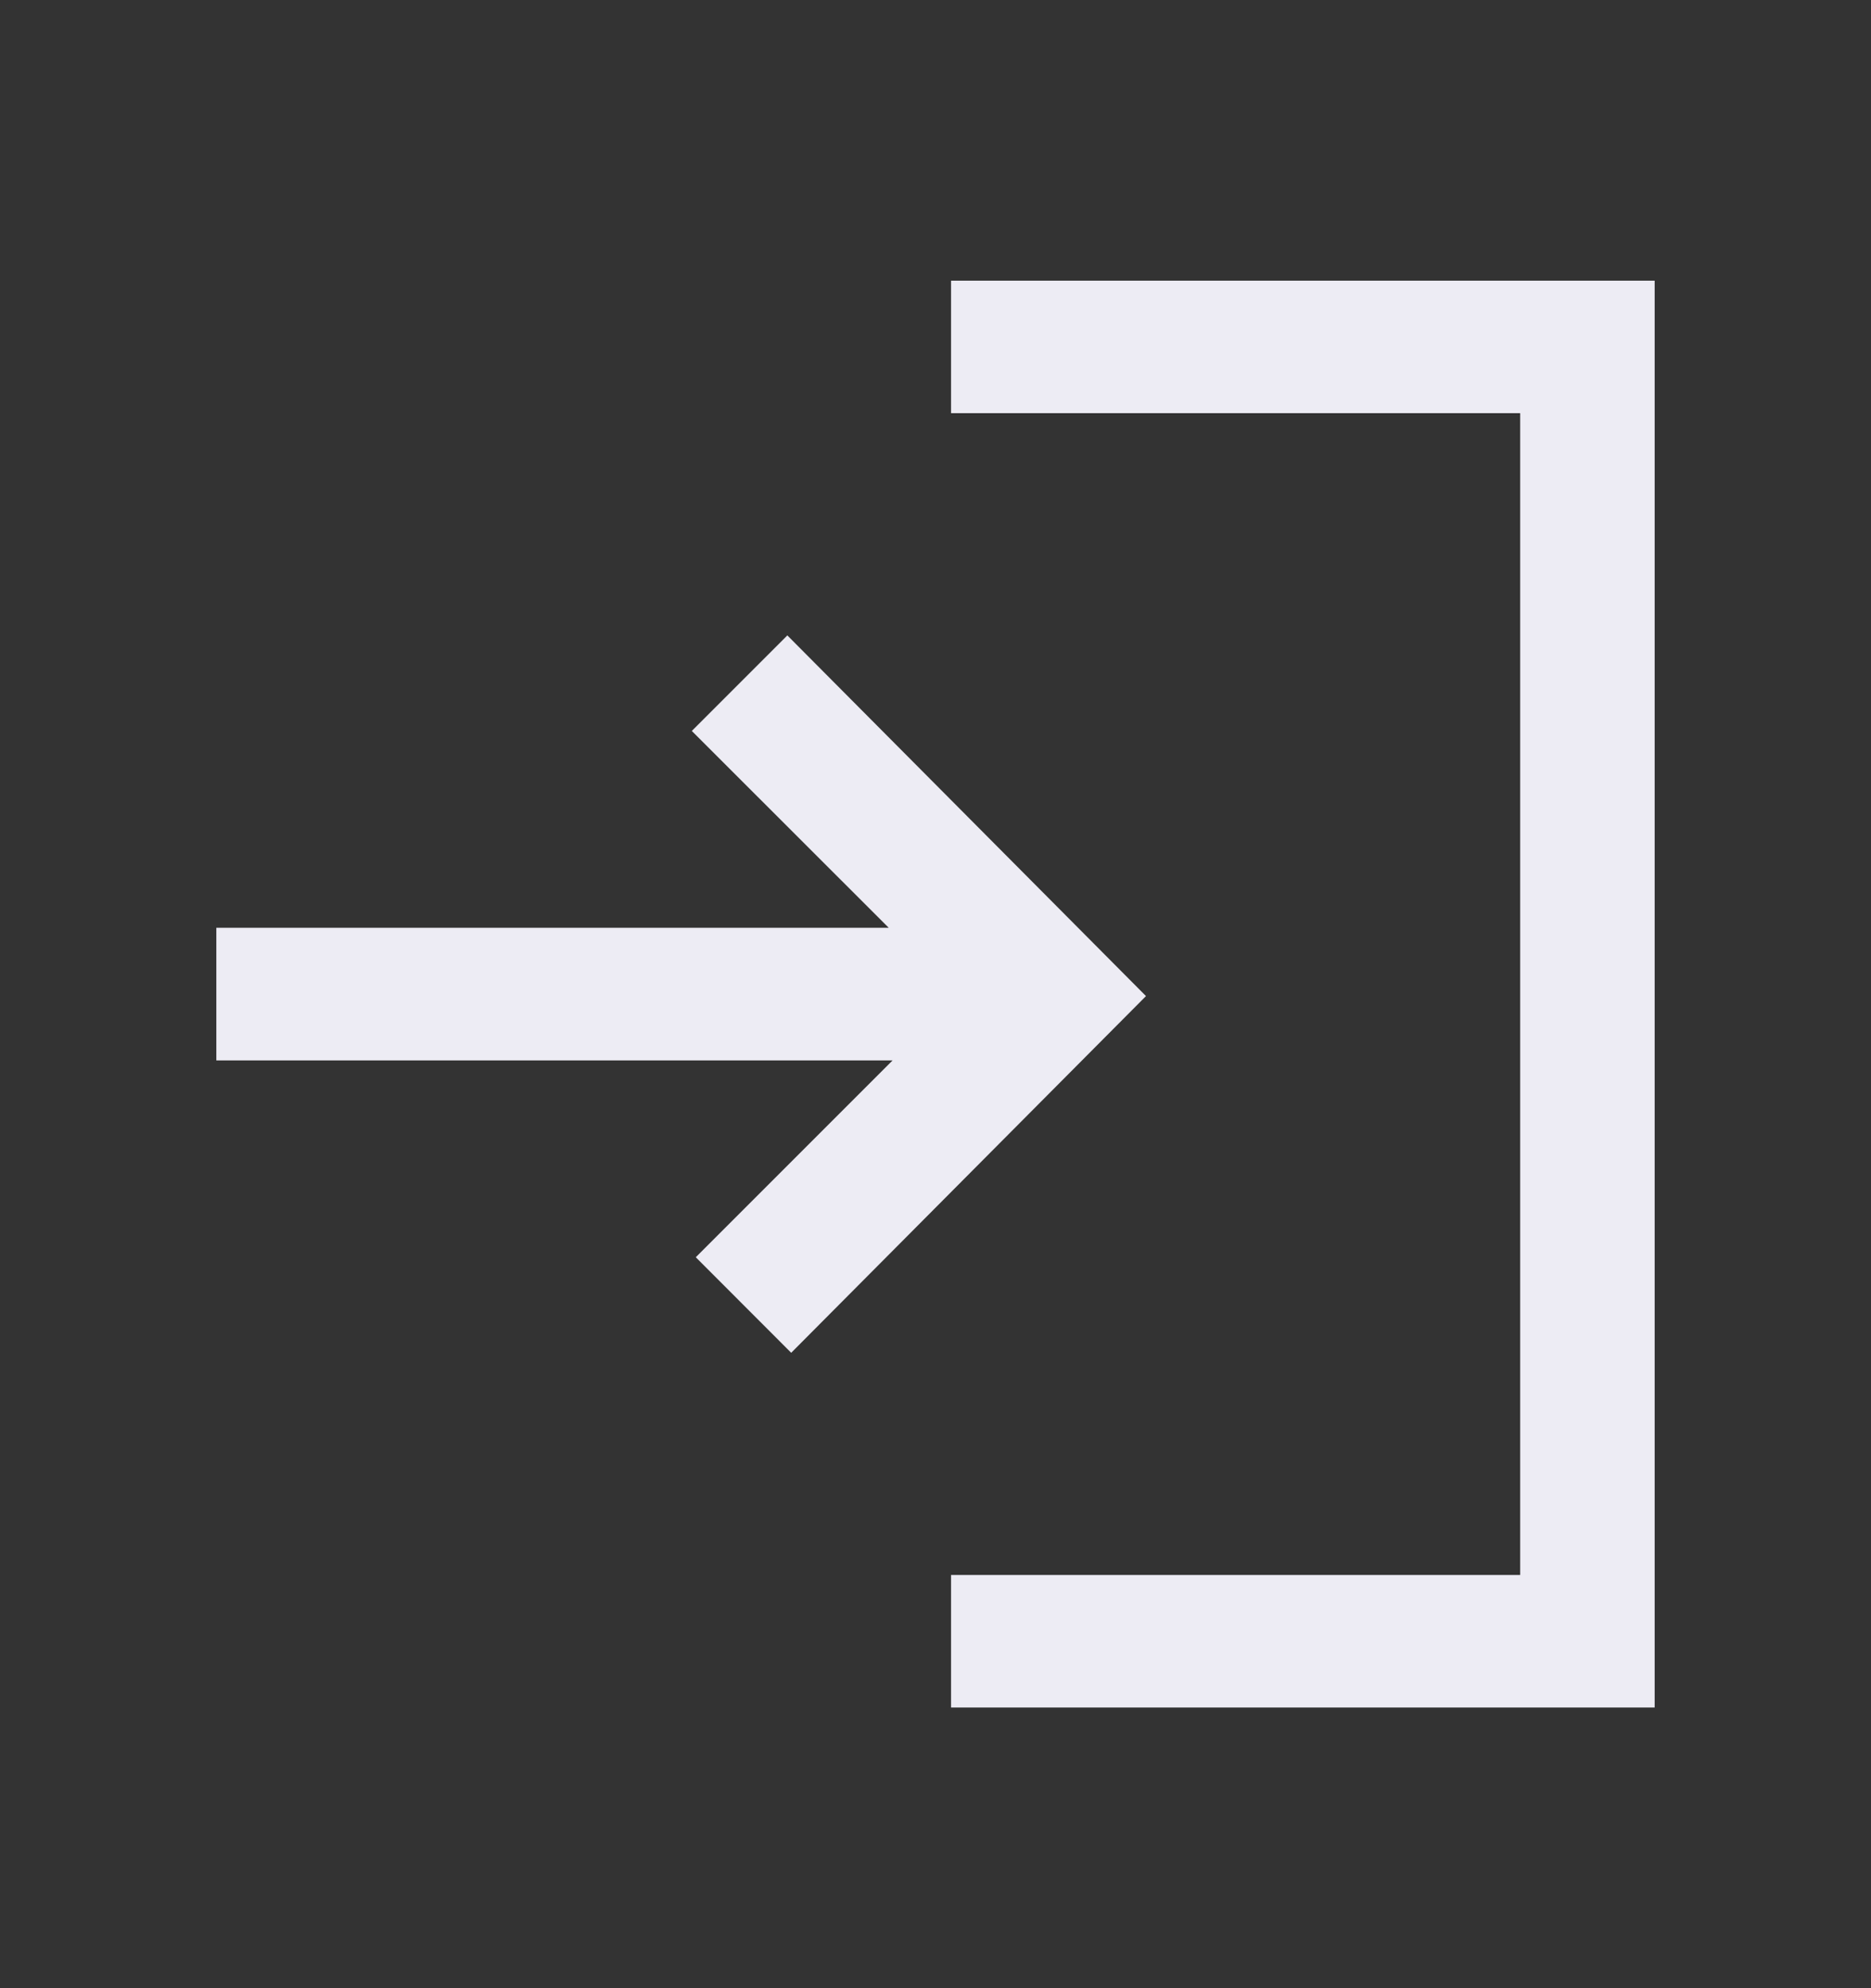 <svg width="16" height="17" viewBox="0 0 16 17" fill="none" xmlns="http://www.w3.org/2000/svg">
<rect x="0" y="0" width="16" height="17" fill="#333333" stroke="none"/>
<path d="M6.766 11.567L5.95 10.75L7.633 9.067H1.85V7.933H7.6L5.916 6.25L6.733 5.433L9.8 8.517L6.766 11.567ZM8.133 14.6V13.467H13V3.533H8.133V2.4H14.15V14.6H8.133Z" fill="#EDECF4"/>
</svg>
